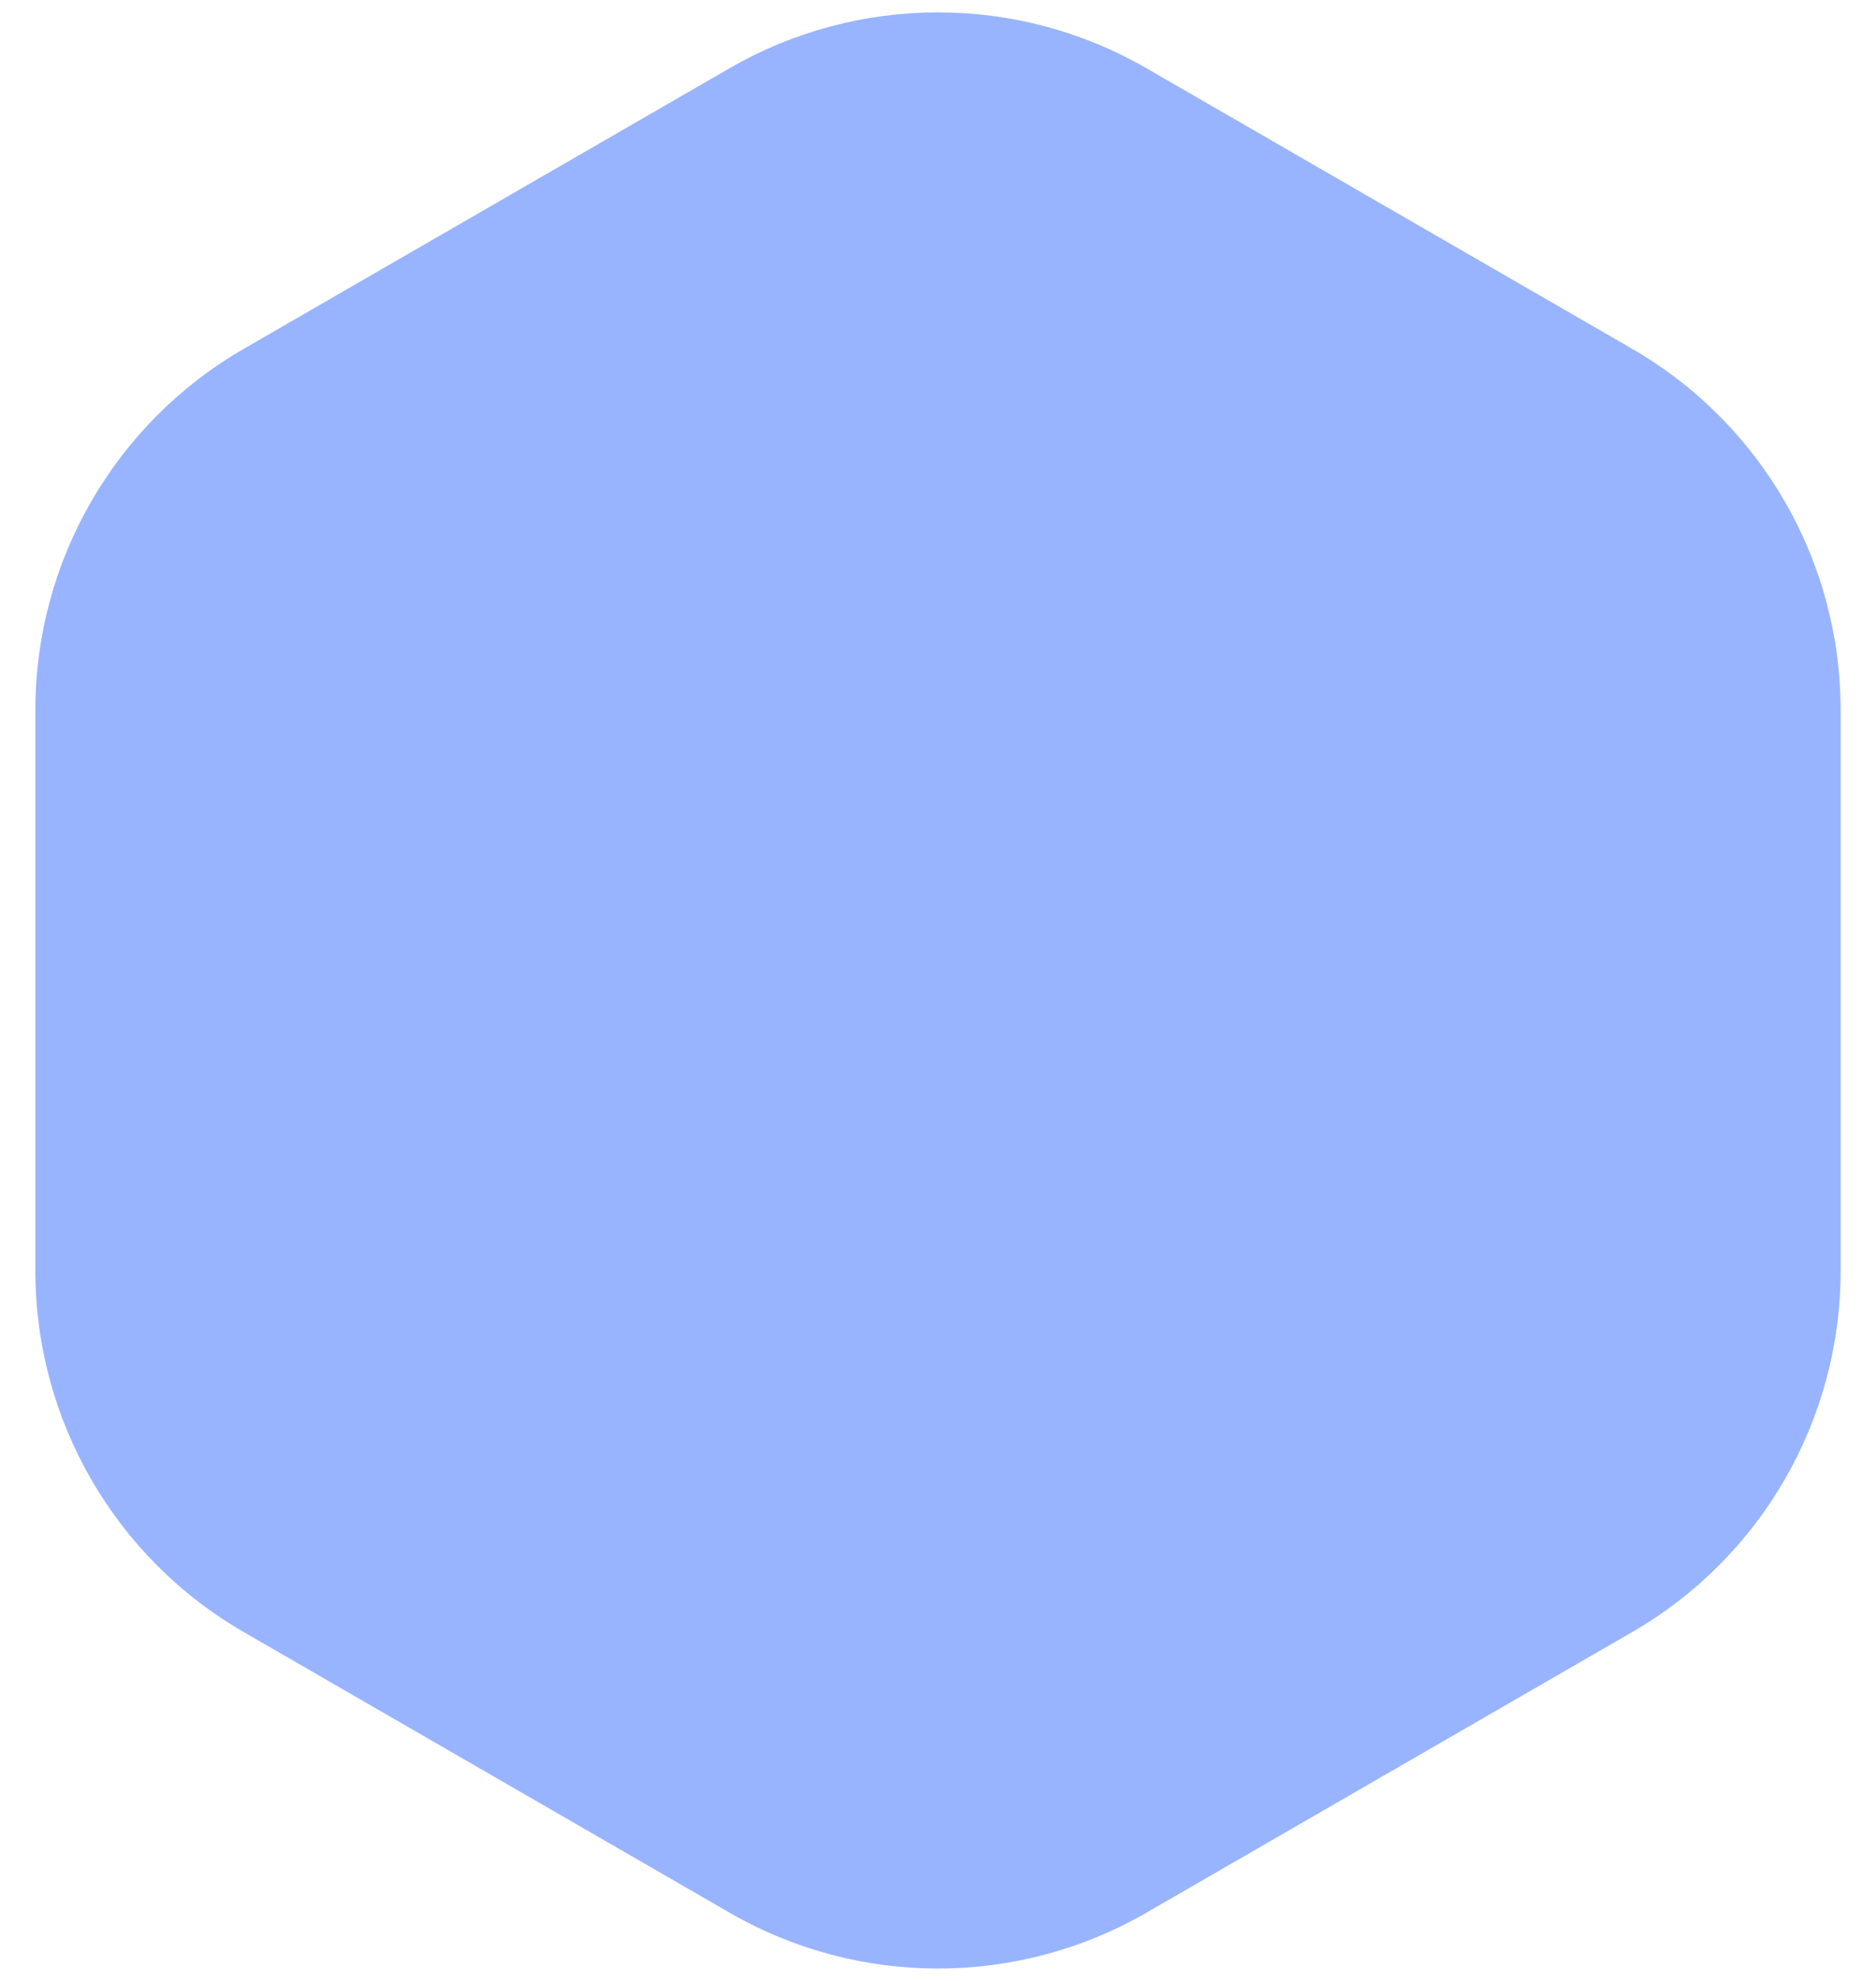<svg width="36" height="38" viewBox="0 0 36 38" fill="none" xmlns="http://www.w3.org/2000/svg">
<path d="M14 1.309C16.475 -0.12 19.525 -0.12 22 1.309L31.32 6.691C33.796 8.12 35.321 10.761 35.321 13.619V24.381C35.321 27.239 33.796 29.88 31.32 31.309L22 36.691C19.525 38.12 16.475 38.12 14 36.691L4.679 31.309C2.204 29.88 0.679 27.239 0.679 24.381V13.619C0.679 10.761 2.204 8.12 4.679 6.691L14 1.309Z" fill="#346AFE" fill-opacity="0.5"/>
</svg>
